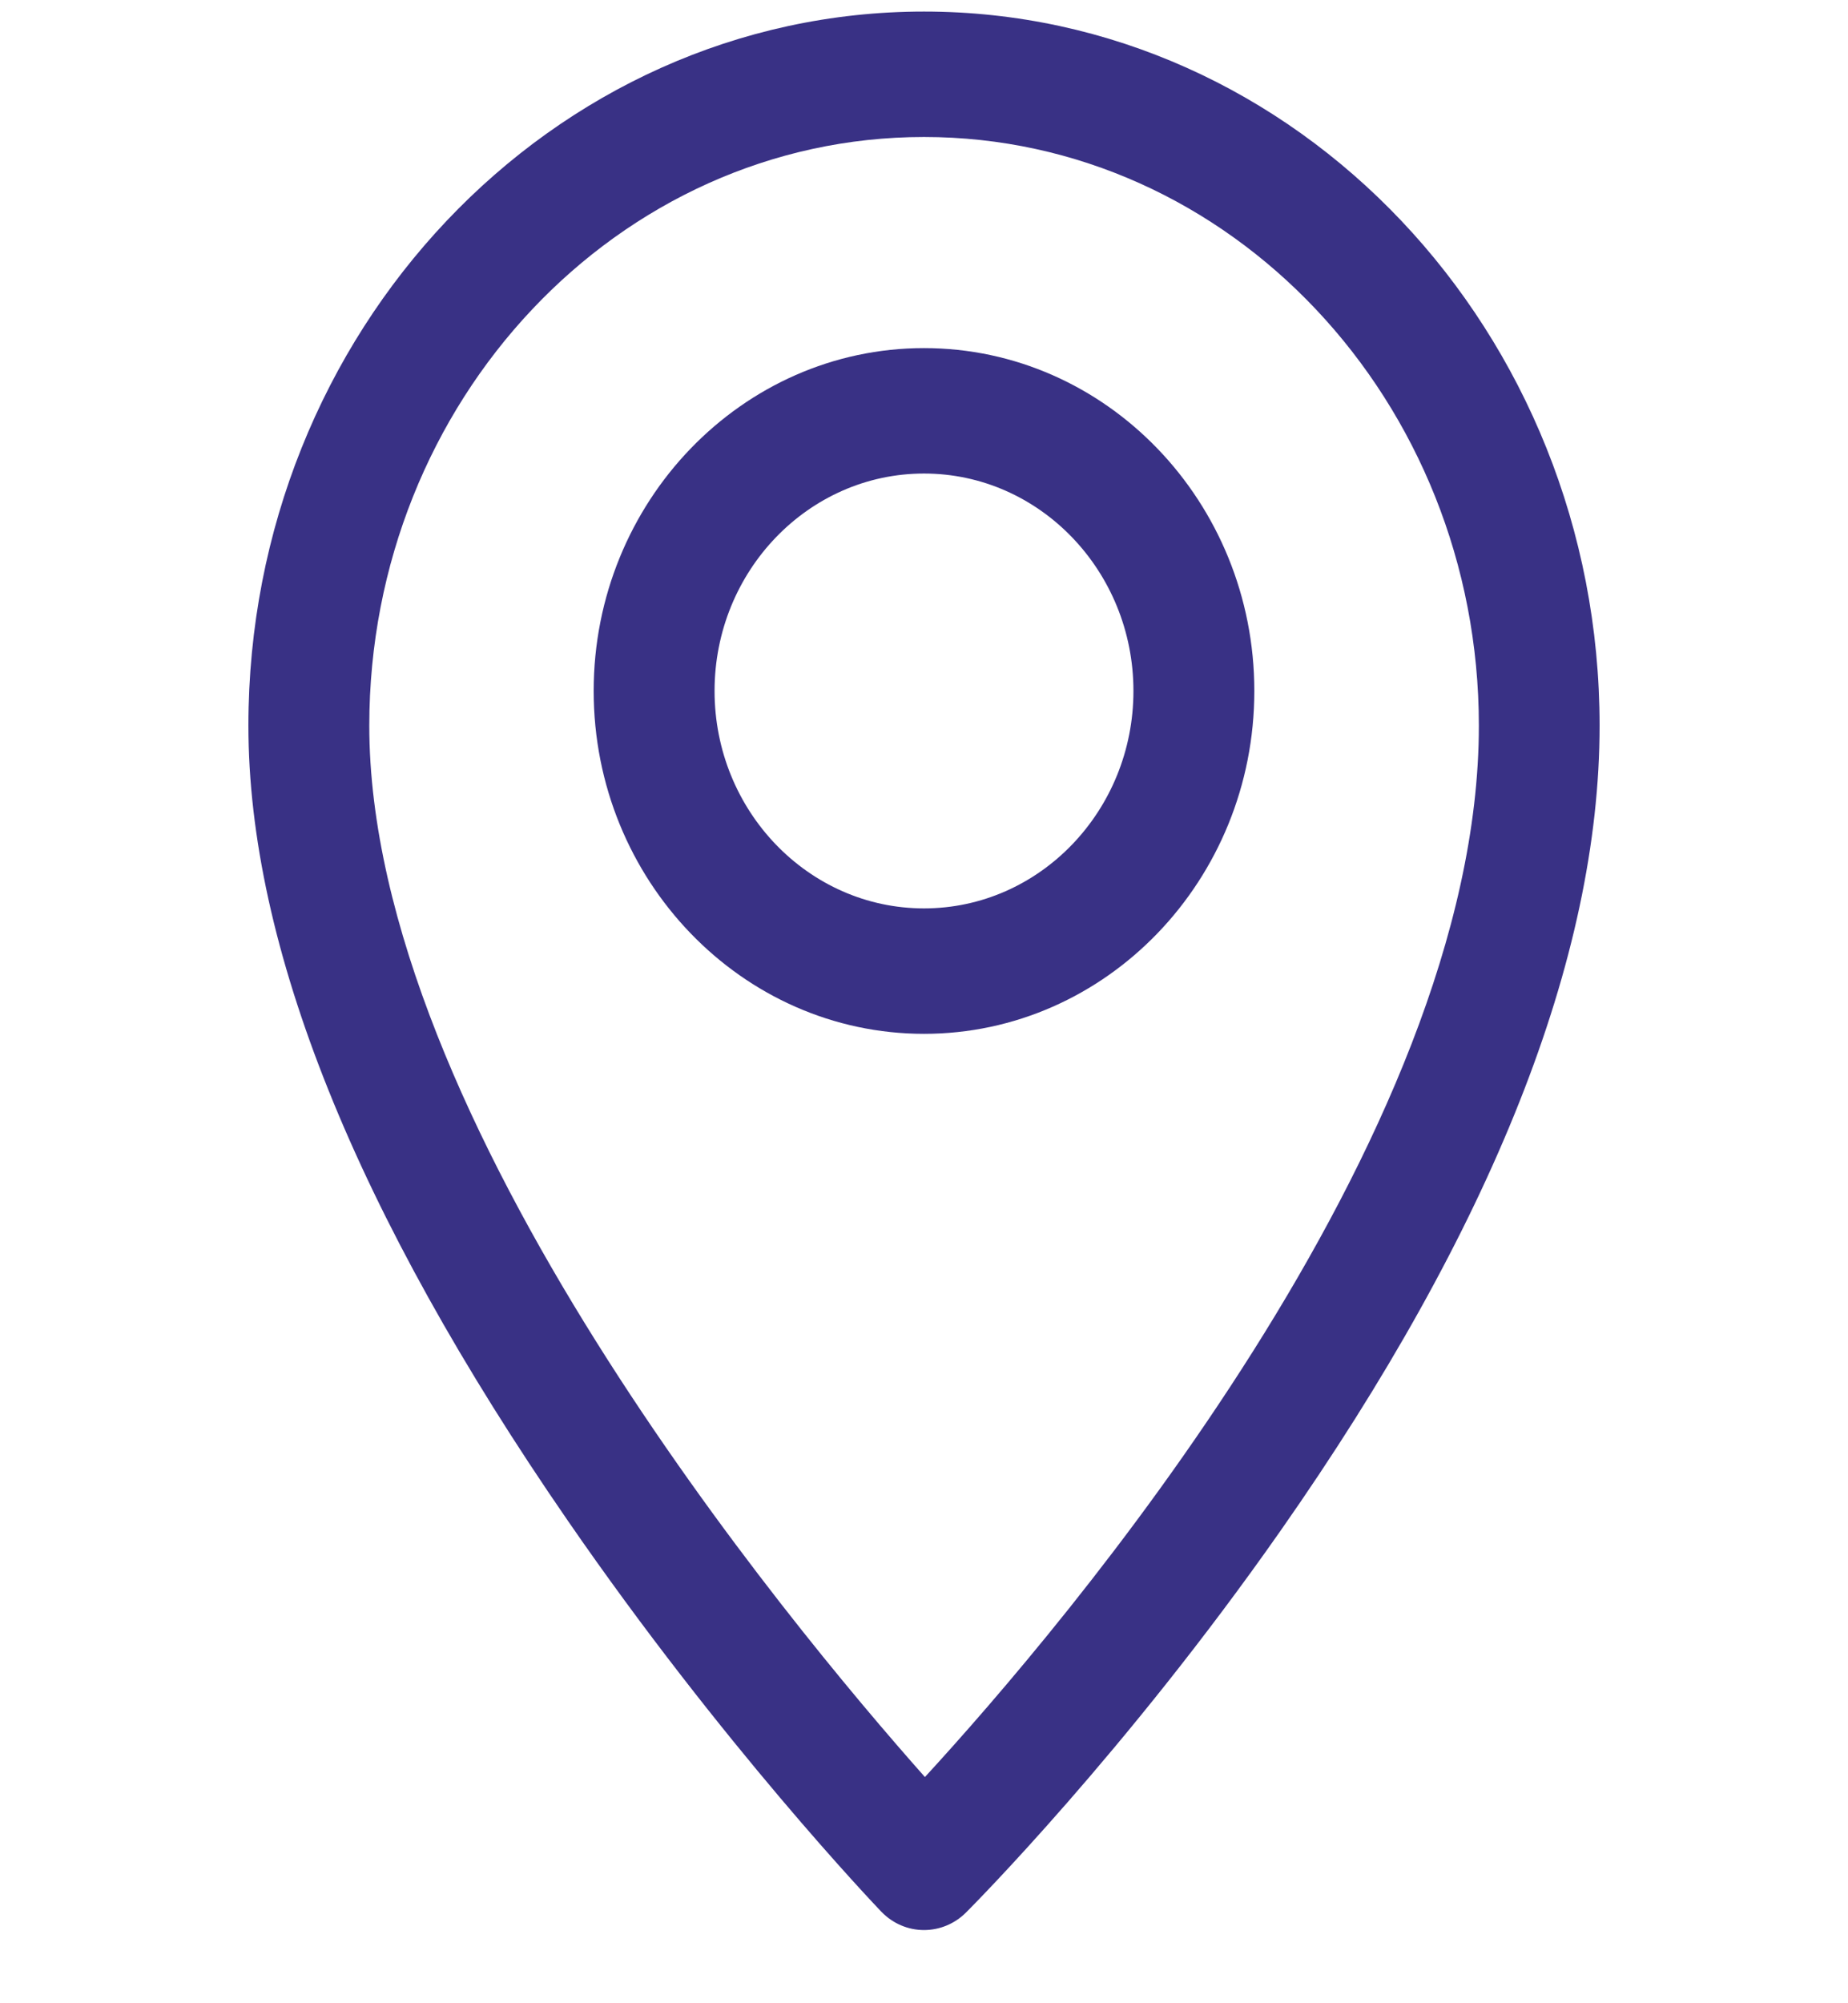 <svg width="12" height="13" viewBox="0 0 12 13" fill="none" xmlns="http://www.w3.org/2000/svg">
<g clip-path="url(#clip0)">
<path d="M6 0.075C3.581 0.075 1.613 2.154 1.613 4.709C1.613 6.138 2.31 7.872 3.684 9.864C4.689 11.322 5.68 12.361 5.722 12.405C5.799 12.485 5.899 12.525 6 12.525C6.098 12.525 6.197 12.487 6.273 12.411C6.314 12.37 7.308 11.372 8.315 9.934C9.69 7.972 10.387 6.214 10.387 4.709C10.387 2.154 8.419 0.075 6 0.075ZM6.006 11.532C5.122 10.537 2.398 7.263 2.398 4.709C2.398 2.603 4.014 0.889 6 0.889C7.987 0.889 9.603 2.603 9.603 4.709C9.603 7.401 6.893 10.567 6.006 11.532Z" fill="#393185"/>
<path d="M6 2.259C4.818 2.259 3.855 3.257 3.855 4.484C3.855 5.711 4.818 6.709 6 6.709C7.183 6.709 8.145 5.711 8.145 4.484C8.145 3.257 7.183 2.259 6 2.259ZM6 5.895C5.25 5.895 4.64 5.262 4.64 4.484C4.64 3.706 5.25 3.073 6 3.073C6.75 3.073 7.36 3.706 7.36 4.484C7.36 5.262 6.75 5.895 6 5.895Z" fill="#393185"/>
</g>
<defs>
<clipPath id="clip0">
<rect width="12" height="12.45" fill="white" transform="translate(0 0.075)"/>
</clipPath>
</defs>
</svg>
